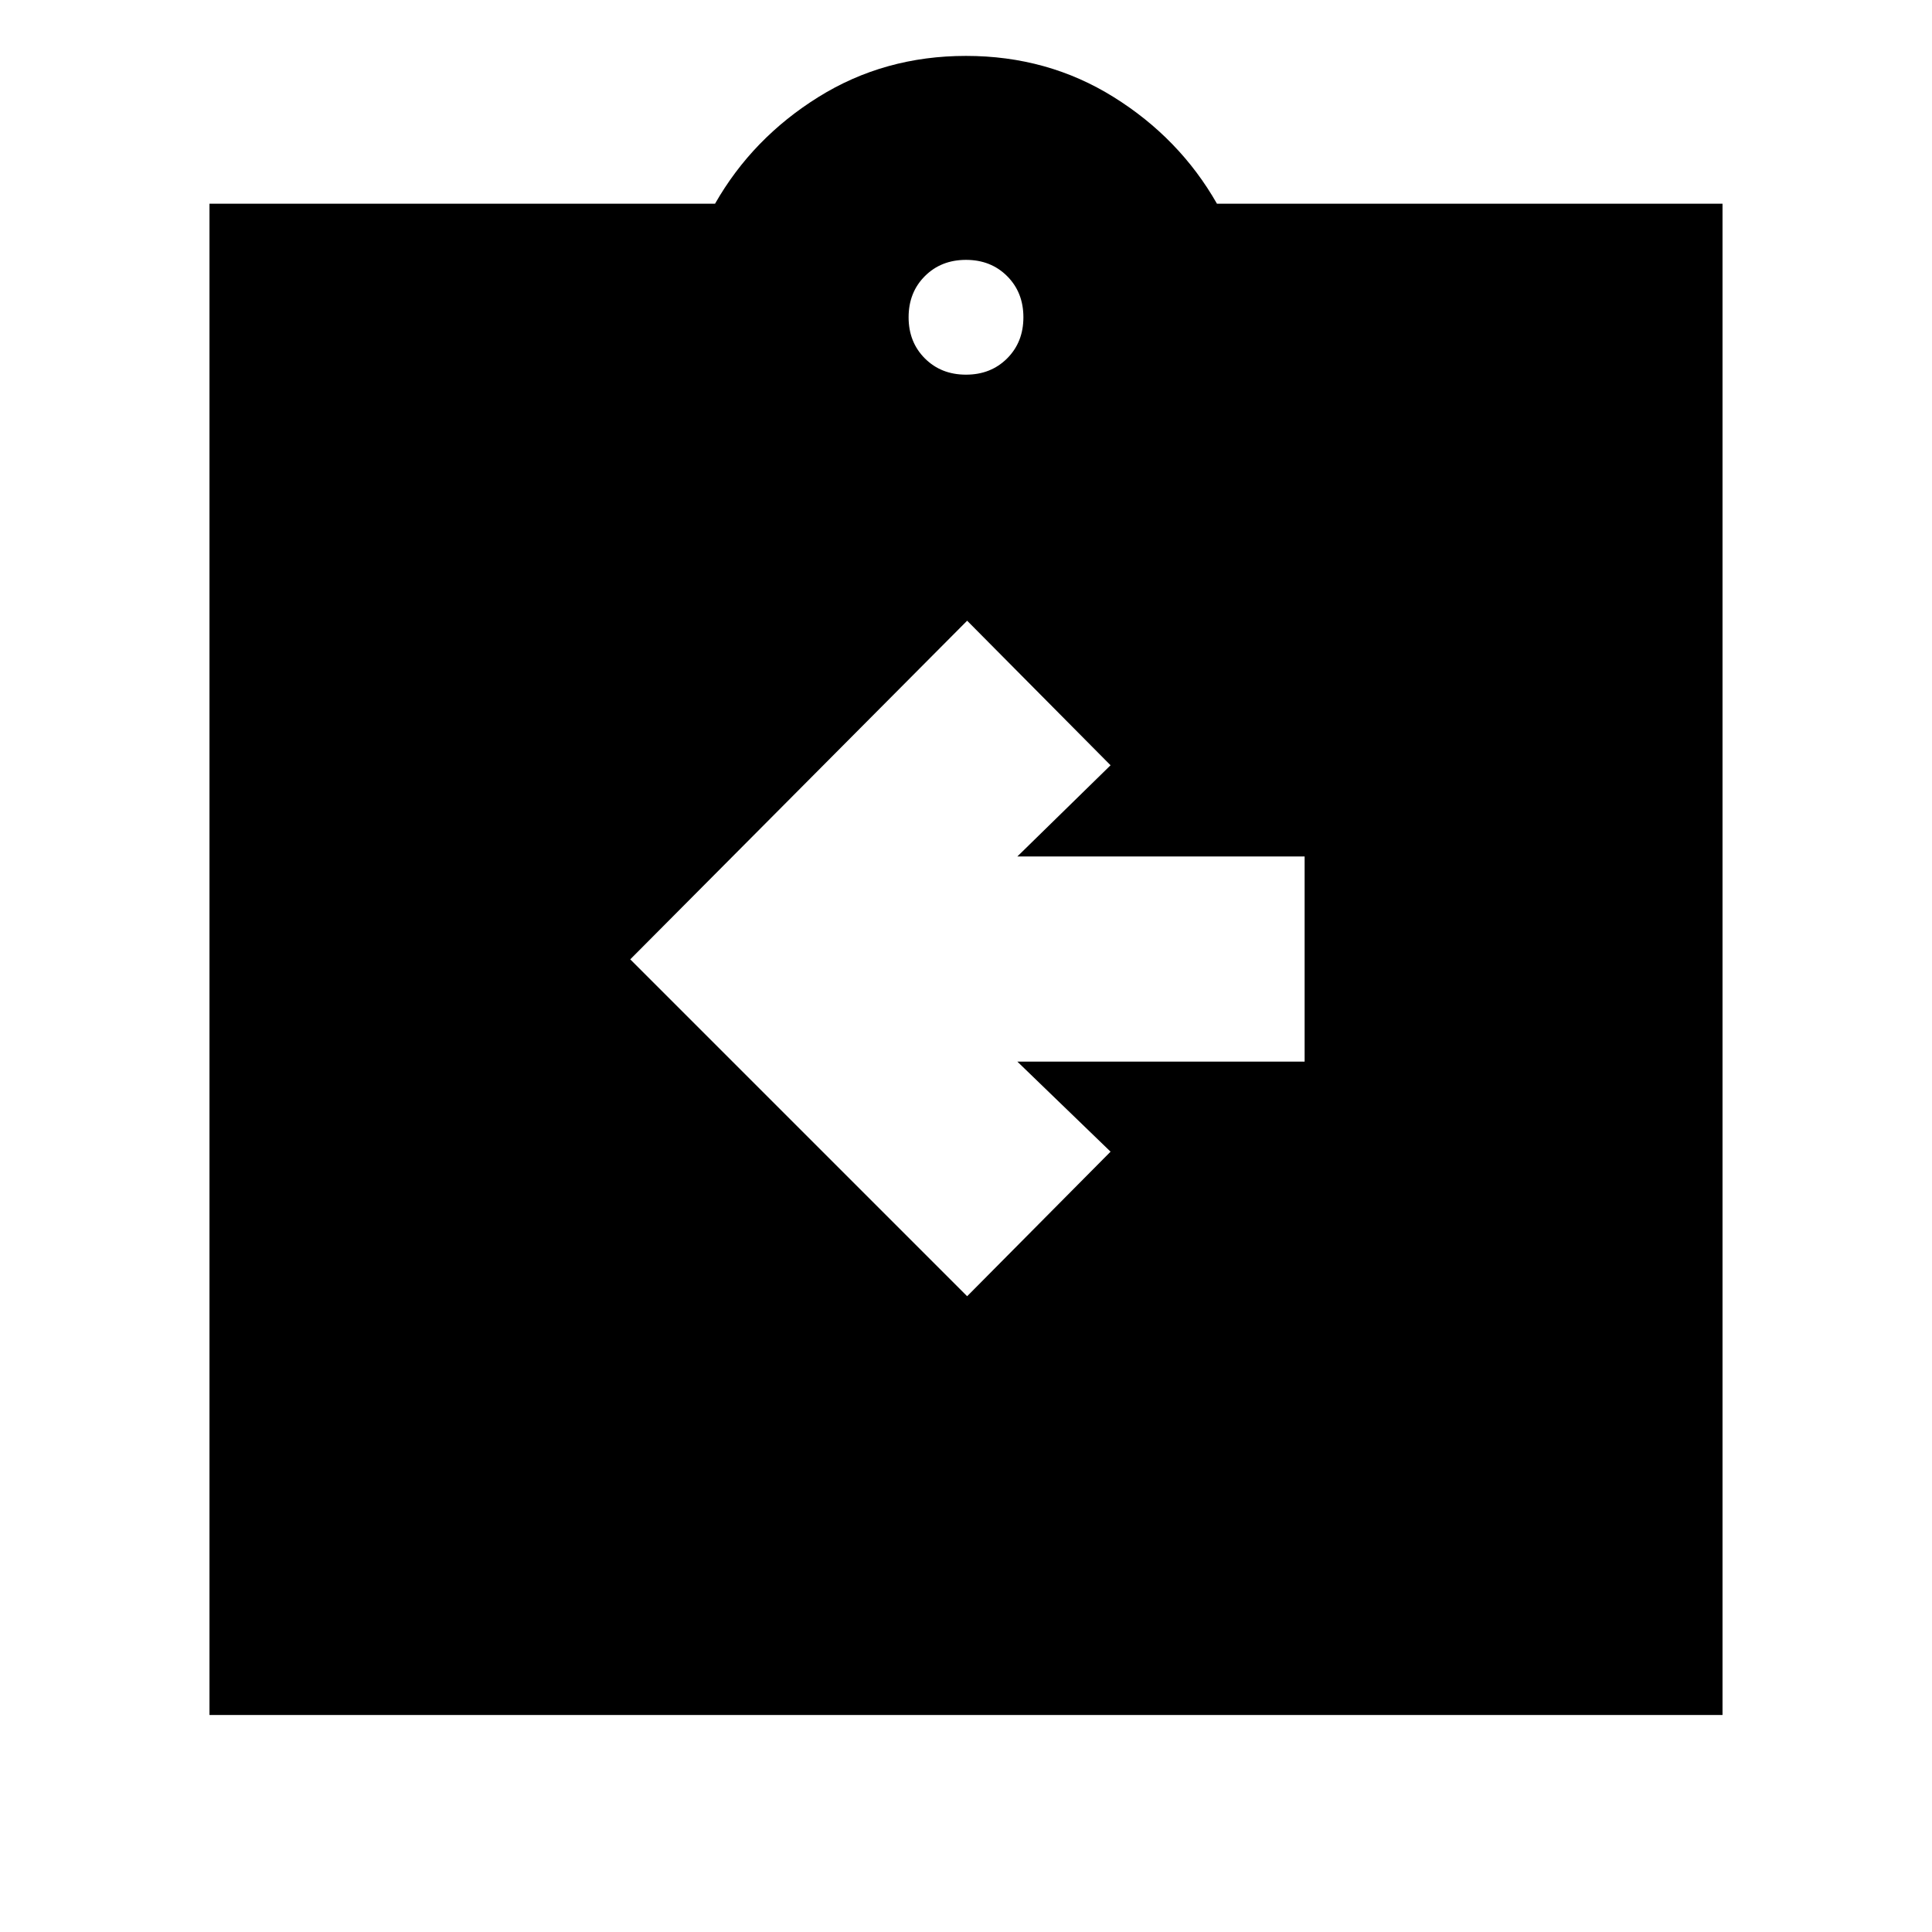 <svg xmlns="http://www.w3.org/2000/svg" height="20" viewBox="0 -960 960 960" width="20"><path d="m480.57-315.91 71.26-71.83-46.31-44.74h142.74v-101.95H505.52l46.31-45.31-71.26-71.83-167.4 168.27 167.4 167.39ZM104.09-107.83v-750.95H355.3q18.57-32.57 51.35-53 32.78-20.44 73.35-20.44 40.57 0 73.35 20.44 32.78 20.43 51.35 53h251.21v750.95H104.09Zm375.91-666q12.36 0 20.44-8.08 8.08-8.08 8.08-20.44 0-12.36-8.08-20.44-8.08-8.08-20.44-8.08-12.36 0-20.44 8.08-8.08 8.08-8.08 20.44 0 12.36 8.08 20.44 8.08 8.08 20.44 8.08Z"/></svg>